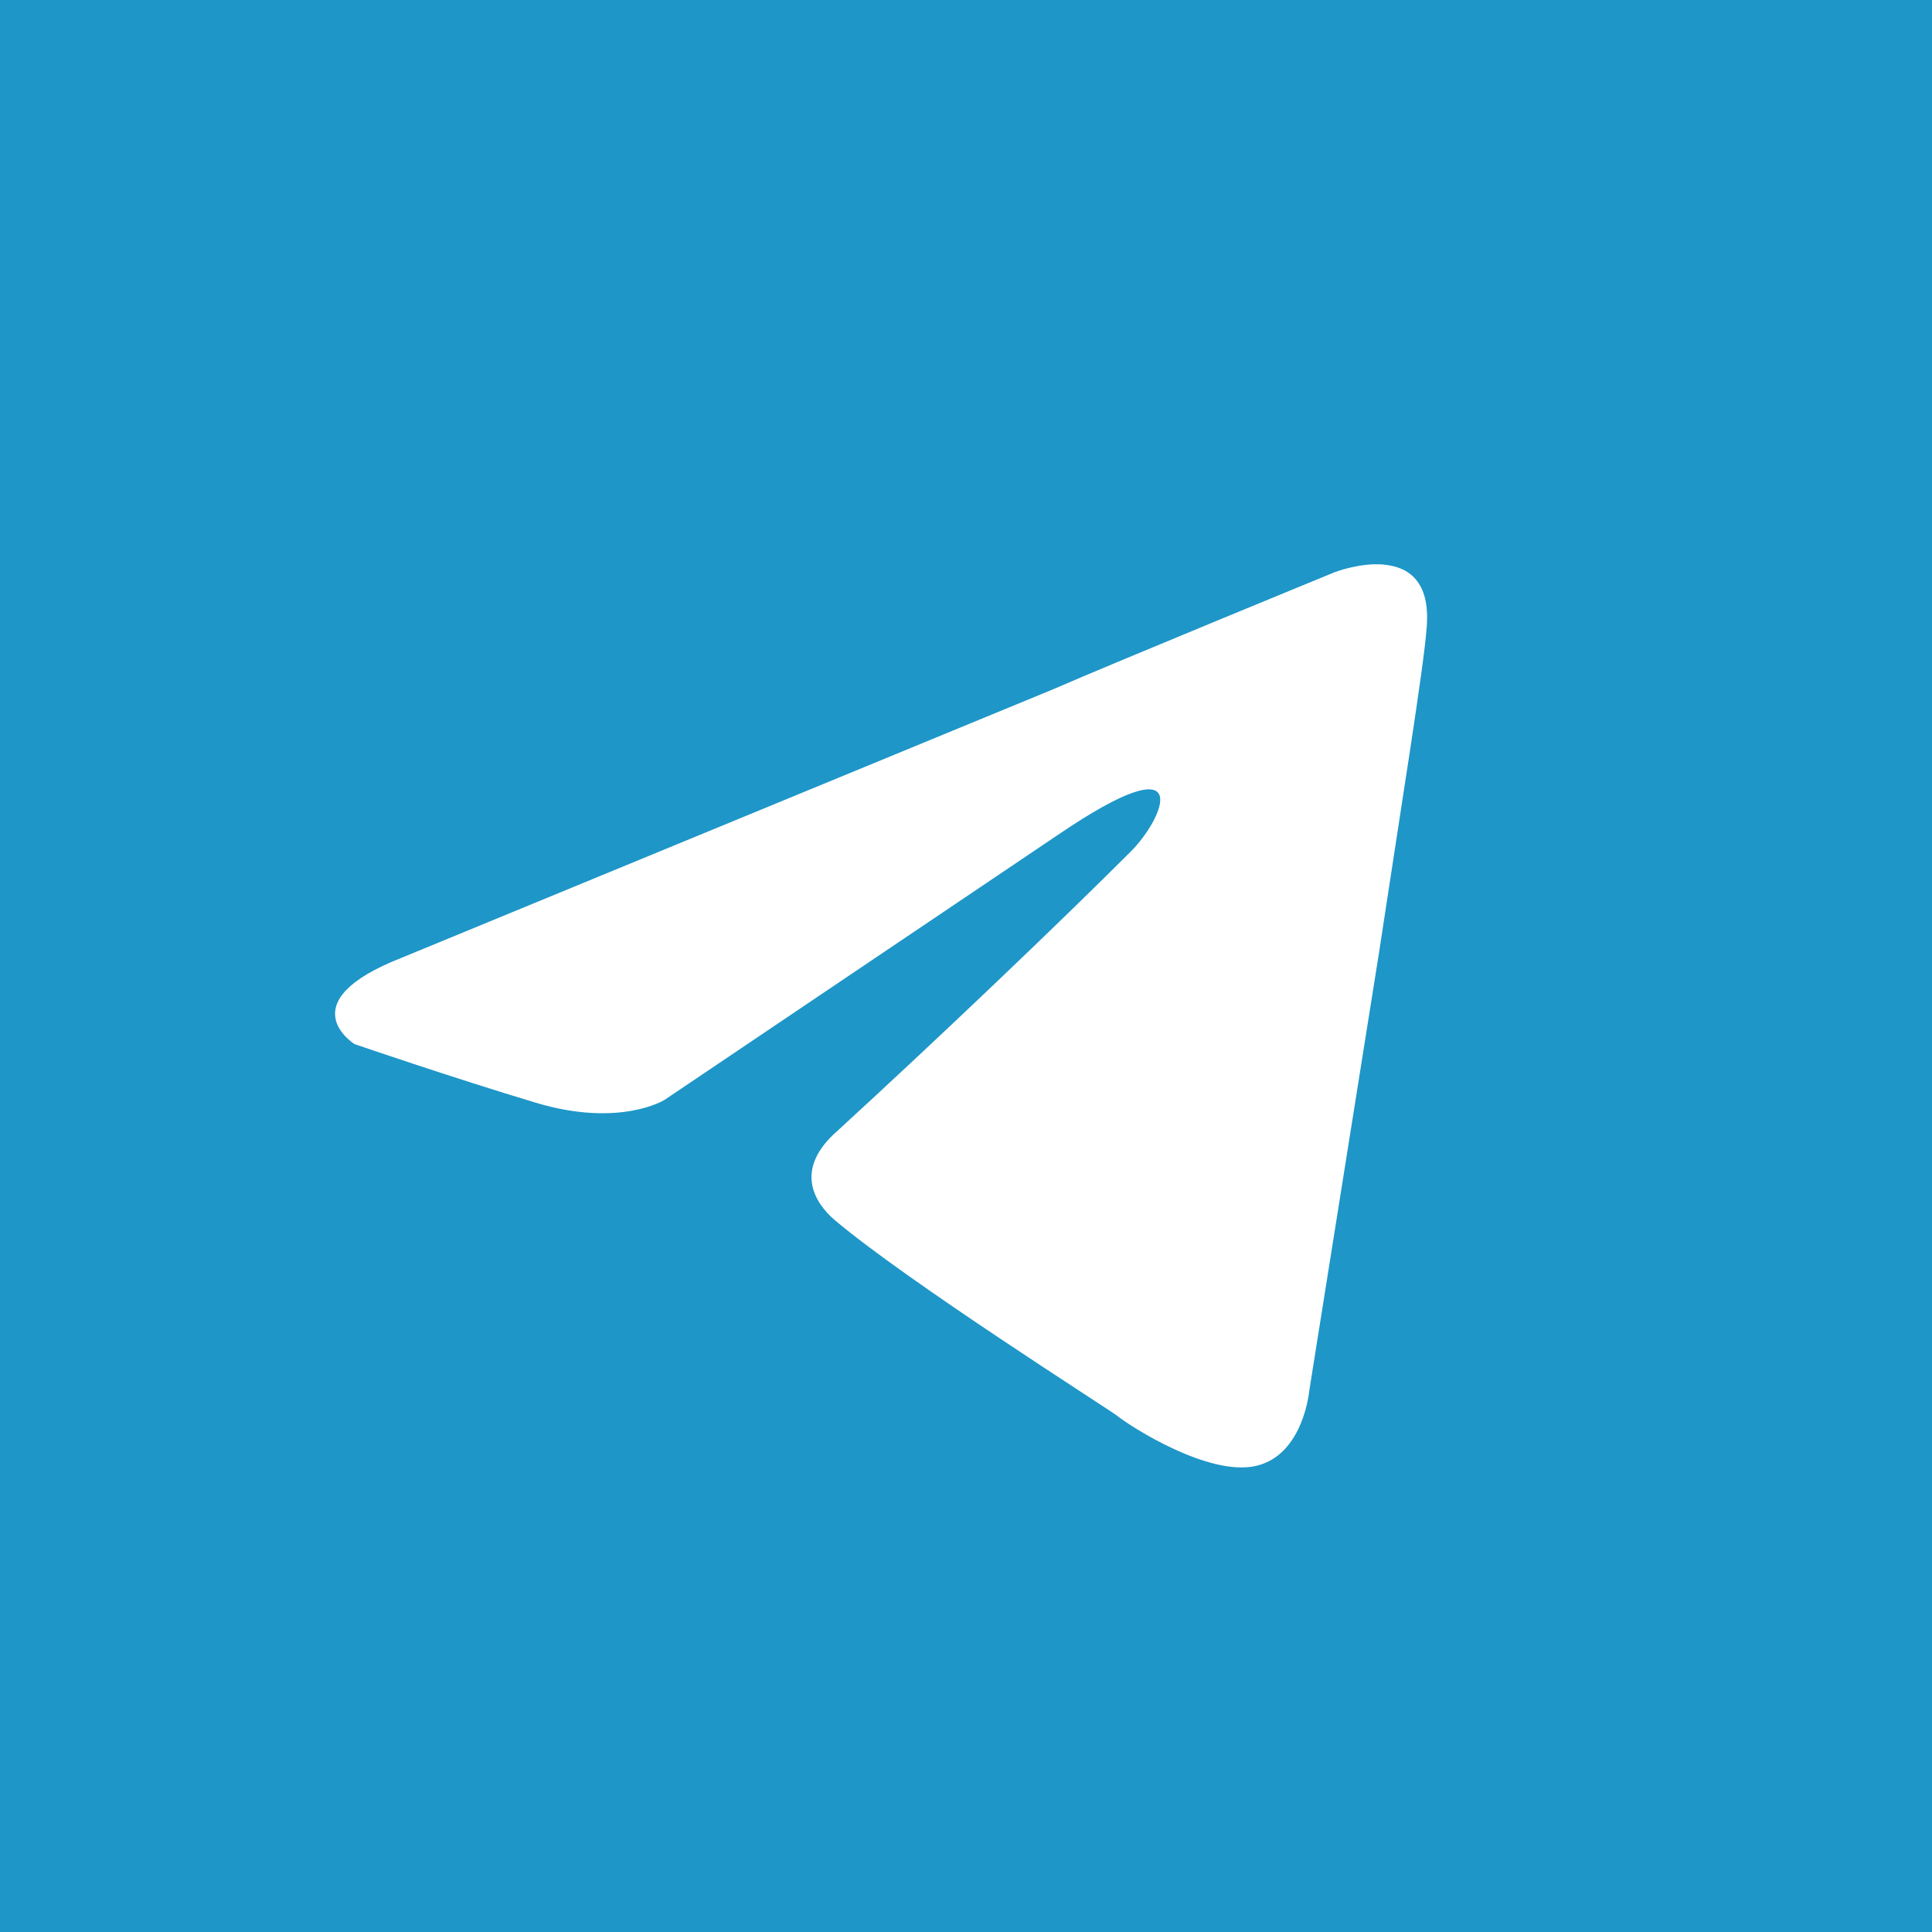 <svg width="24" height="24" version="1.1" viewBox="0 0 24 24" xmlns="http://www.w3.org/2000/svg">
 <path d="m0-2e-7v24h24v-24zm17.189 7.014c0.299 0.026 0.585 0.199 0.533 0.789-0.035 0.486-0.312 2.185-0.59 4.023l-0.867 5.445s-0.069 0.799-0.658 0.938-1.561-0.486-1.734-0.625c-0.139-0.104-2.602-1.665-3.504-2.428-0.243-0.208-0.52-0.624 0.035-1.109 1.249-1.145 2.741-2.567 3.643-3.469 0.416-0.416 0.832-1.388-0.902-0.209l-4.891 3.295s-0.555 0.347-1.596 0.035c-1.04-0.312-2.254-0.729-2.254-0.729s-0.832-0.519 0.59-1.074l8.08-3.33c0.798-0.347 3.504-1.457 3.504-1.457s0.312-0.122 0.611-0.096z" fill="#1e96c8"/>
</svg>
